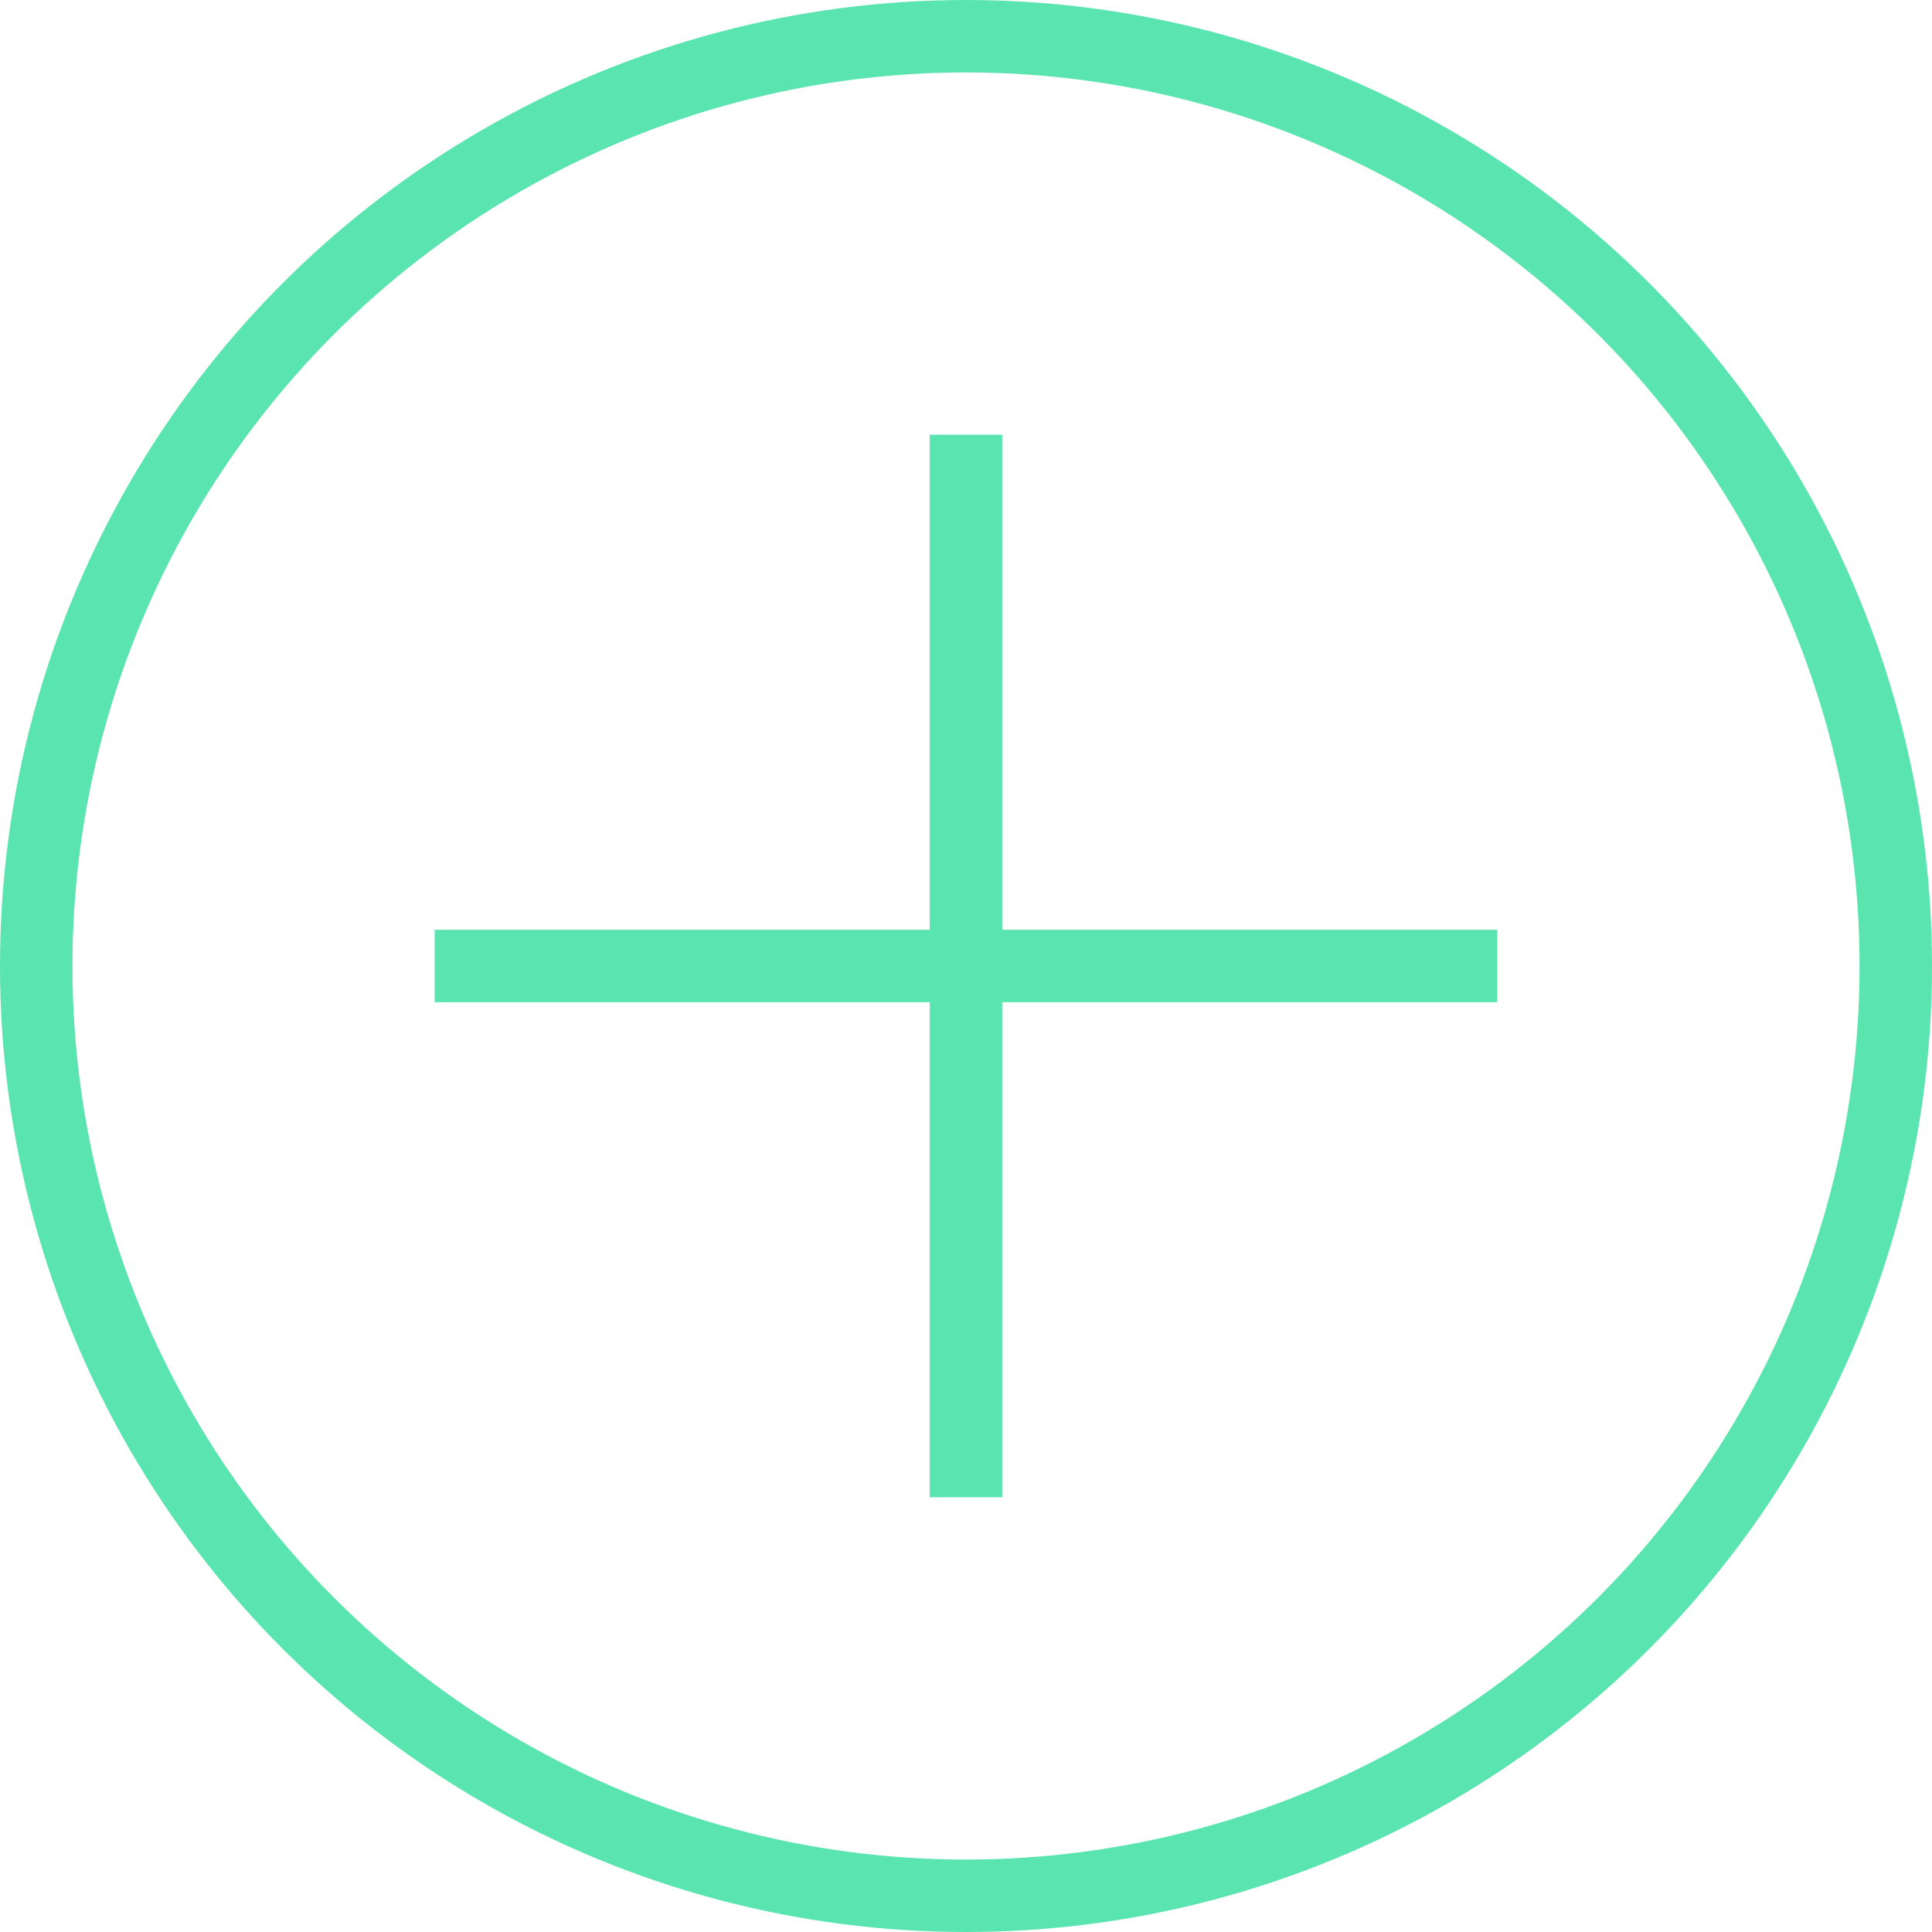 <svg width="40" height="40" viewBox="0 0 40 40" fill="none" xmlns="http://www.w3.org/2000/svg">
<circle cx="20" cy="20" r="19.25" stroke="#5AE4AF" stroke-width="1.5"/>
<path fill-rule="evenodd" clip-rule="evenodd" d="M19.25 20.75V31H20.75V20.75H31V19.25H20.75V9H19.25V19.25H9V20.75H19.25Z" fill="#5AE4AF"/>
</svg>
